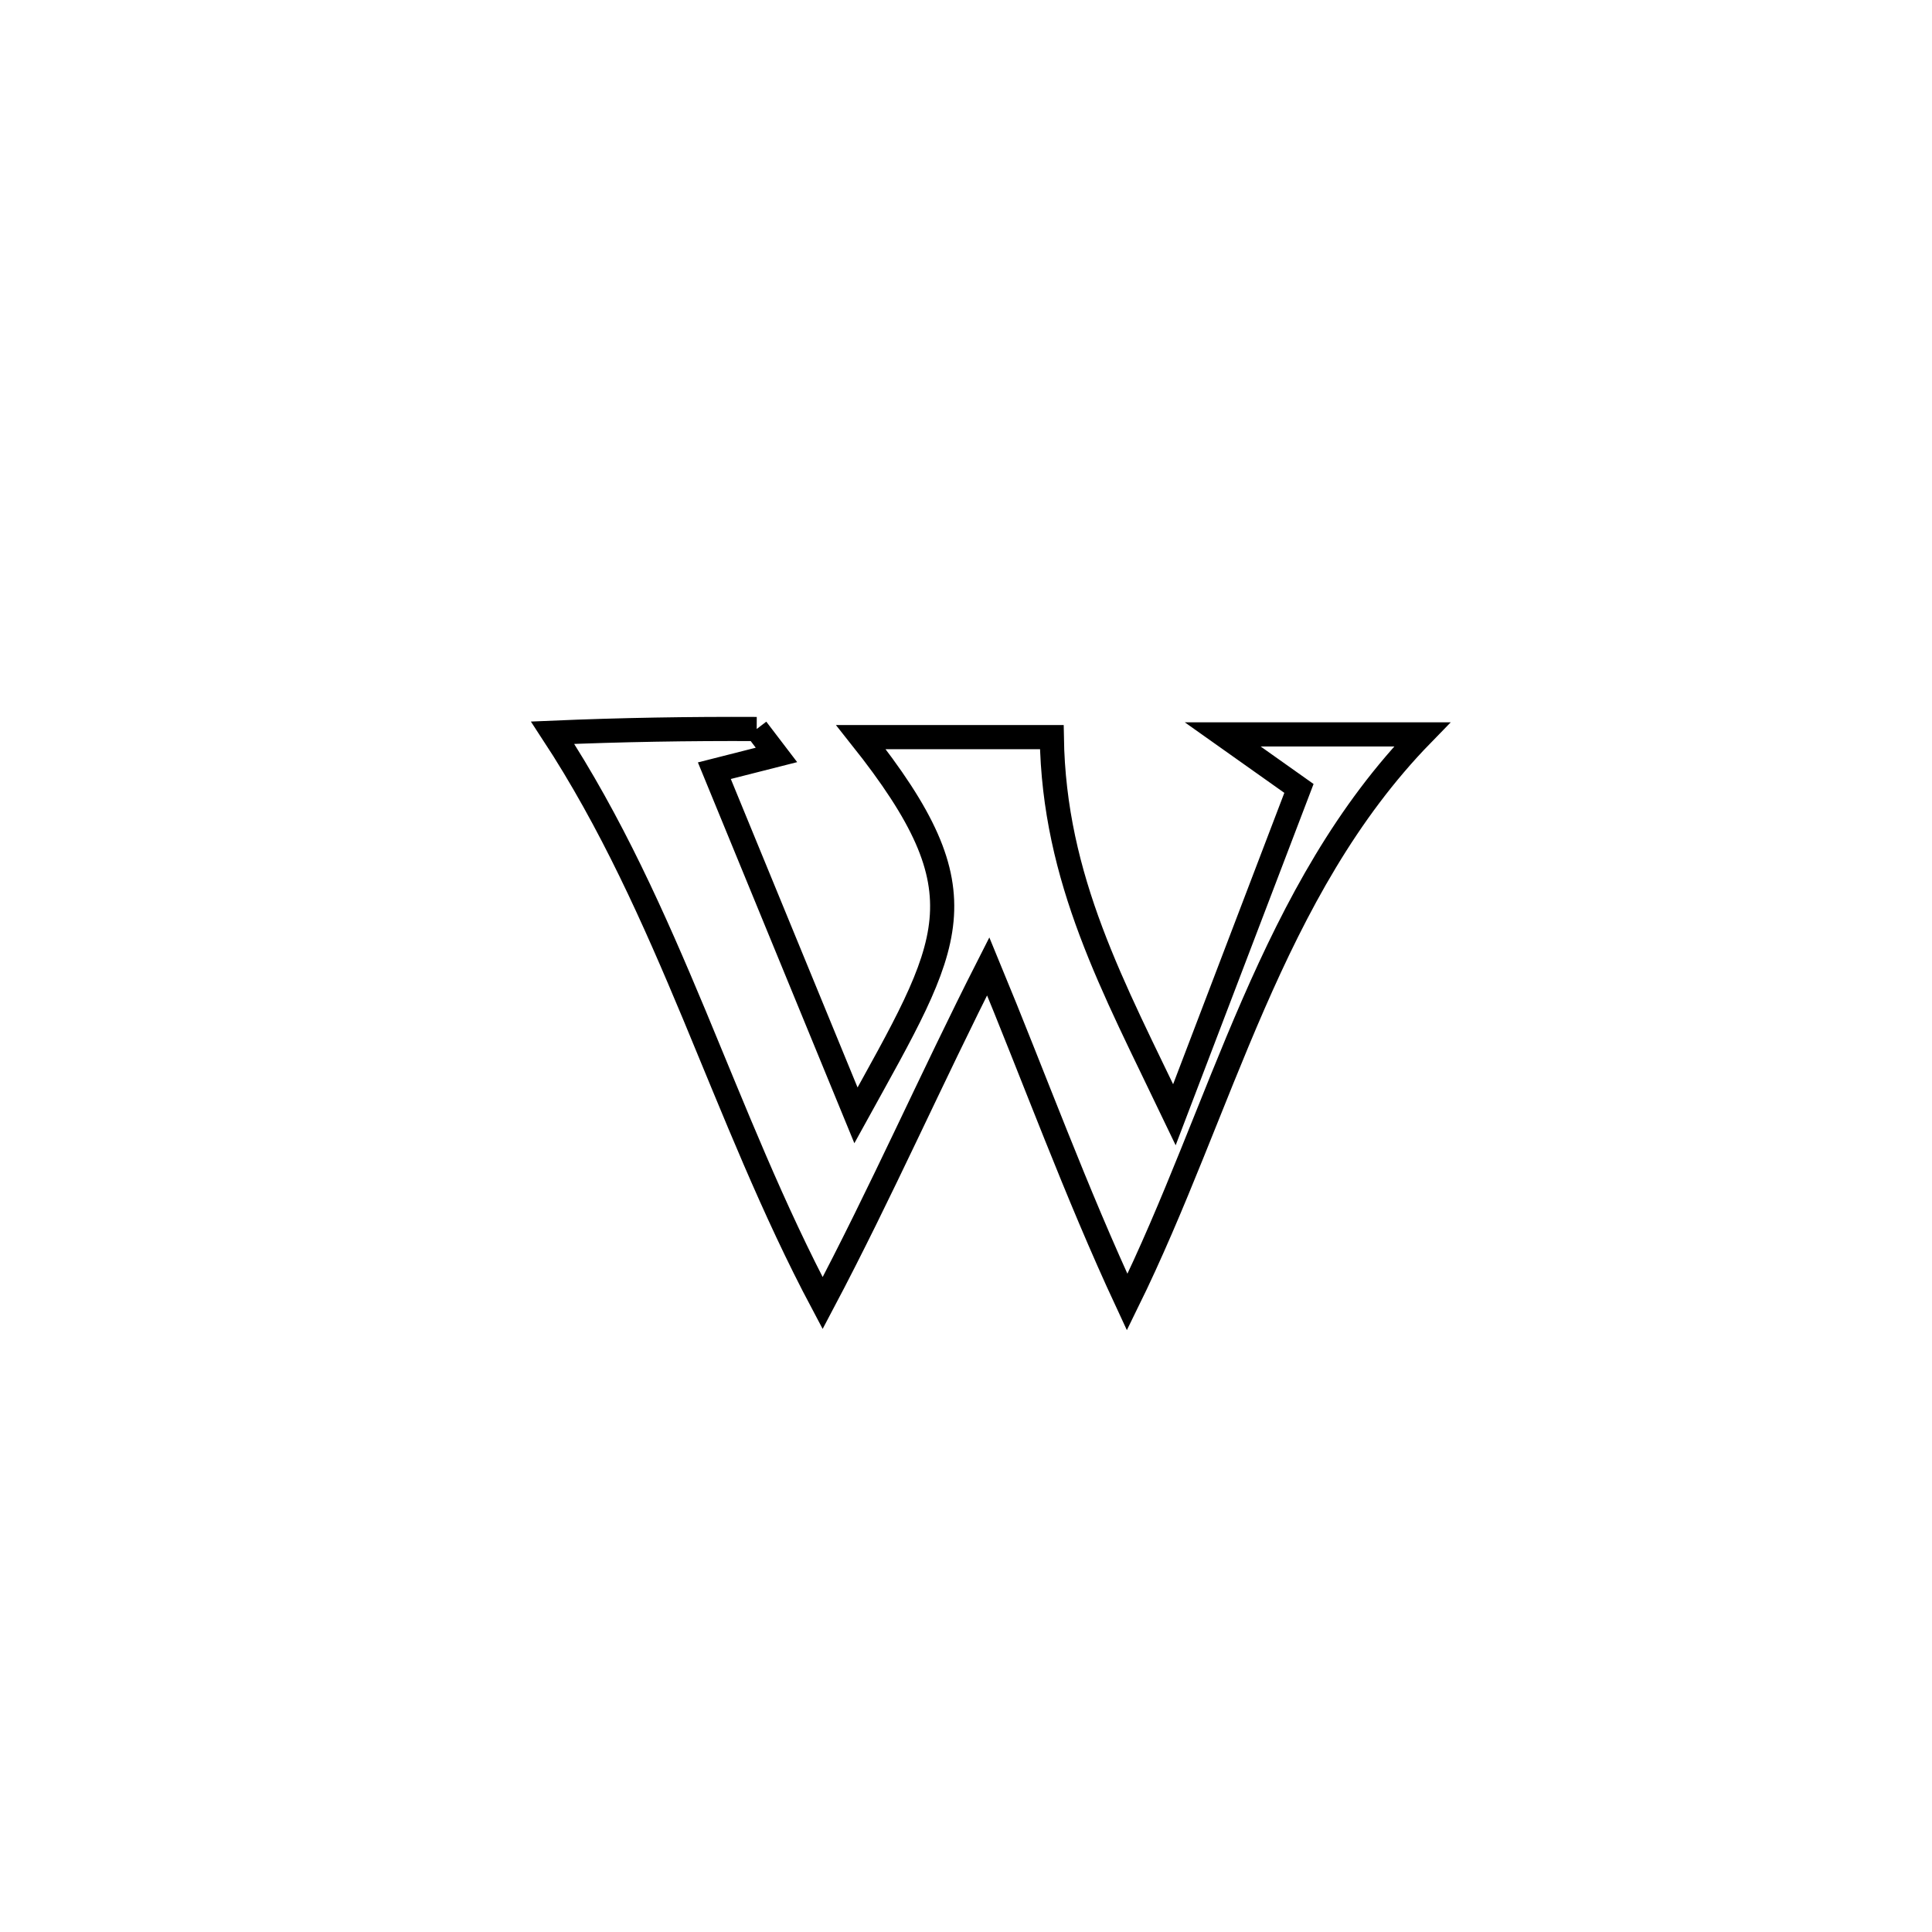 <svg xmlns="http://www.w3.org/2000/svg" viewBox="0.0 0.0 24.0 24.0" height="200px" width="200px"><path fill="none" stroke="black" stroke-width=".3" stroke-opacity="1.0"  filling="0" d="M9.4 9.056 L9.4 9.056 C9.482 9.163 9.563 9.271 9.645 9.378 L9.645 9.378 C9.388 9.443 9.131 9.509 8.874 9.574 L8.874 9.574 C9.46 11.001 10.047 12.428 10.633 13.855 L10.633 13.855 C11.825 11.693 12.255 11.121 10.695 9.157 L10.695 9.157 C11.485 9.157 12.276 9.157 13.066 9.157 L13.066 9.157 C13.093 10.929 13.832 12.264 14.589 13.847 L14.589 13.847 C15.105 12.496 15.62 11.145 16.136 9.794 L16.136 9.794 C15.82 9.57 15.505 9.347 15.189 9.123 L15.189 9.123 C16.015 9.123 16.84 9.123 17.666 9.123 L17.666 9.123 C16.726 10.088 16.104 11.252 15.57 12.475 C15.037 13.697 14.591 14.978 14.002 16.176 L14.002 16.176 C13.363 14.804 12.854 13.401 12.276 12.004 L12.276 12.004 C11.57 13.394 10.948 14.81 10.219 16.188 L10.219 16.188 C9.598 15.019 9.124 13.805 8.624 12.604 C8.123 11.404 7.595 10.216 6.865 9.102 L6.865 9.102 C7.71 9.066 8.555 9.052 9.4 9.056 L9.4 9.056"></path></svg>